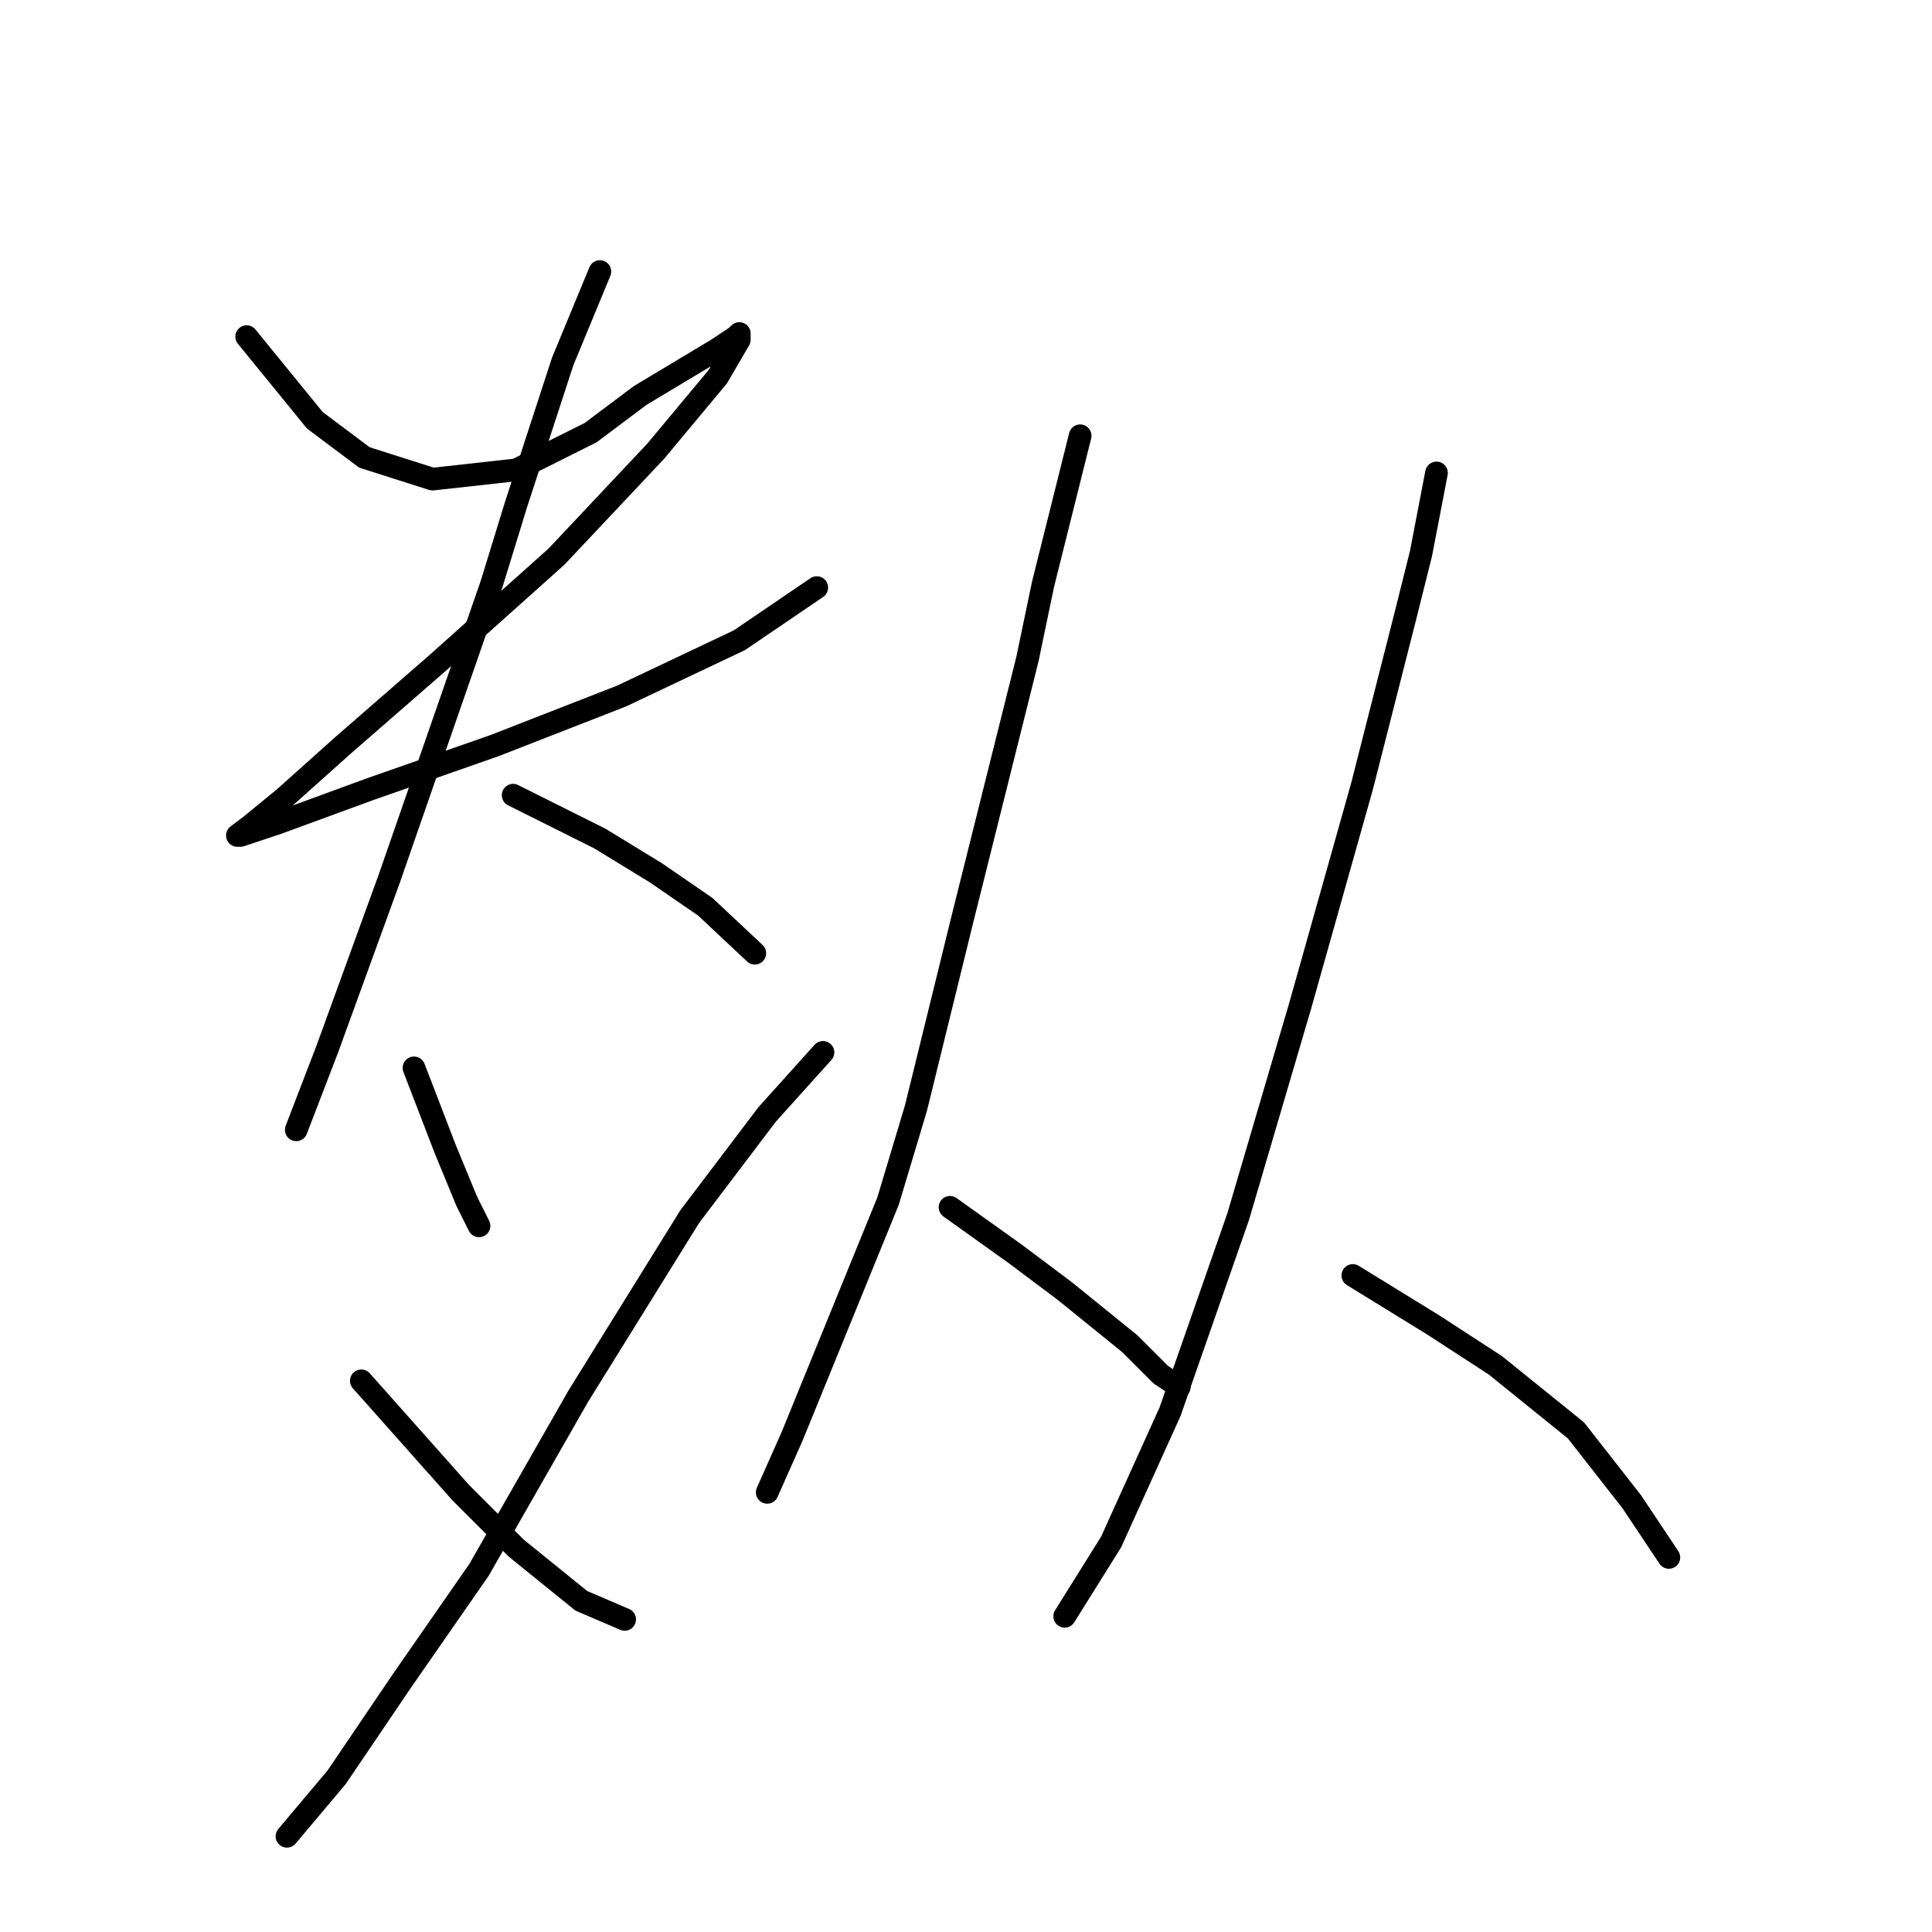 <?xml version="1.0" standalone="no"?>
    <svg width="256" height="256" xmlns="http://www.w3.org/2000/svg" version="1.1">
    <polyline stroke="black" stroke-width="3" stroke-linecap="round" fill="transparent" stroke-linejoin="round" points="32.683 44.602 41.716 55.688 48.285 60.614 57.318 63.488 68.403 62.257 78.257 57.33 84.826 52.403 90.985 48.708 95.09 46.244 97.554 44.602 97.964 44.192 97.964 45.013 95.09 49.94 86.879 59.793 73.741 73.753 58.139 87.712 45.411 98.798 37.61 105.777 33.094 109.472 31.452 110.704 31.862 110.704 36.789 109.062 49.106 104.546 65.529 98.798 82.363 92.228 97.964 84.838 108.229 77.858 108.229 77.858 " />
        <polyline stroke="black" stroke-width="3" stroke-linecap="round" fill="transparent" stroke-linejoin="round" points="79.489 35.98 74.562 47.887 68.403 66.773 65.119 77.448 51.57 116.452 43.358 139.033 39.253 149.708 39.253 149.708 " />
        <polyline stroke="black" stroke-width="3" stroke-linecap="round" fill="transparent" stroke-linejoin="round" points="67.993 105.367 79.489 111.115 86.879 115.631 93.448 120.147 100.017 126.306 100.017 126.306 " />
        <polyline stroke="black" stroke-width="3" stroke-linecap="round" fill="transparent" stroke-linejoin="round" points="54.854 141.497 58.96 152.172 61.834 159.151 63.476 162.436 63.476 162.436 " />
        <polyline stroke="black" stroke-width="3" stroke-linecap="round" fill="transparent" stroke-linejoin="round" points="109.05 139.444 101.659 147.655 91.395 161.204 76.615 185.017 63.476 208.009 53.212 222.79 44.59 235.518 38.021 243.319 38.021 243.319 " />
        <polyline stroke="black" stroke-width="3" stroke-linecap="round" fill="transparent" stroke-linejoin="round" points="47.875 182.965 61.013 197.745 68.403 205.135 77.025 212.115 82.773 214.579 82.773 214.579 " />
        <polyline stroke="black" stroke-width="3" stroke-linecap="round" fill="transparent" stroke-linejoin="round" points="143.127 57.74 138.2 77.448 136.147 87.302 127.525 121.79 121.367 146.834 117.672 159.151 104.944 190.355 101.659 197.745 101.659 197.745 " />
        <polyline stroke="black" stroke-width="3" stroke-linecap="round" fill="transparent" stroke-linejoin="round" points="125.883 159.973 134.505 166.131 137.79 168.595 141.074 171.058 149.696 178.038 153.802 182.143 156.265 183.786 156.265 183.786 " />
        <polyline stroke="black" stroke-width="3" stroke-linecap="round" fill="transparent" stroke-linejoin="round" points="190.343 62.667 188.29 73.342 186.237 81.554 180.489 104.135 172.278 133.285 164.066 161.204 155.034 187.07 147.233 204.314 141.074 214.168 141.074 214.168 " />
        <polyline stroke="black" stroke-width="3" stroke-linecap="round" fill="transparent" stroke-linejoin="round" points="179.257 169.005 189.932 175.574 198.144 180.912 208.818 189.534 216.209 198.977 221.136 206.367 221.136 206.367 " />
        </svg>